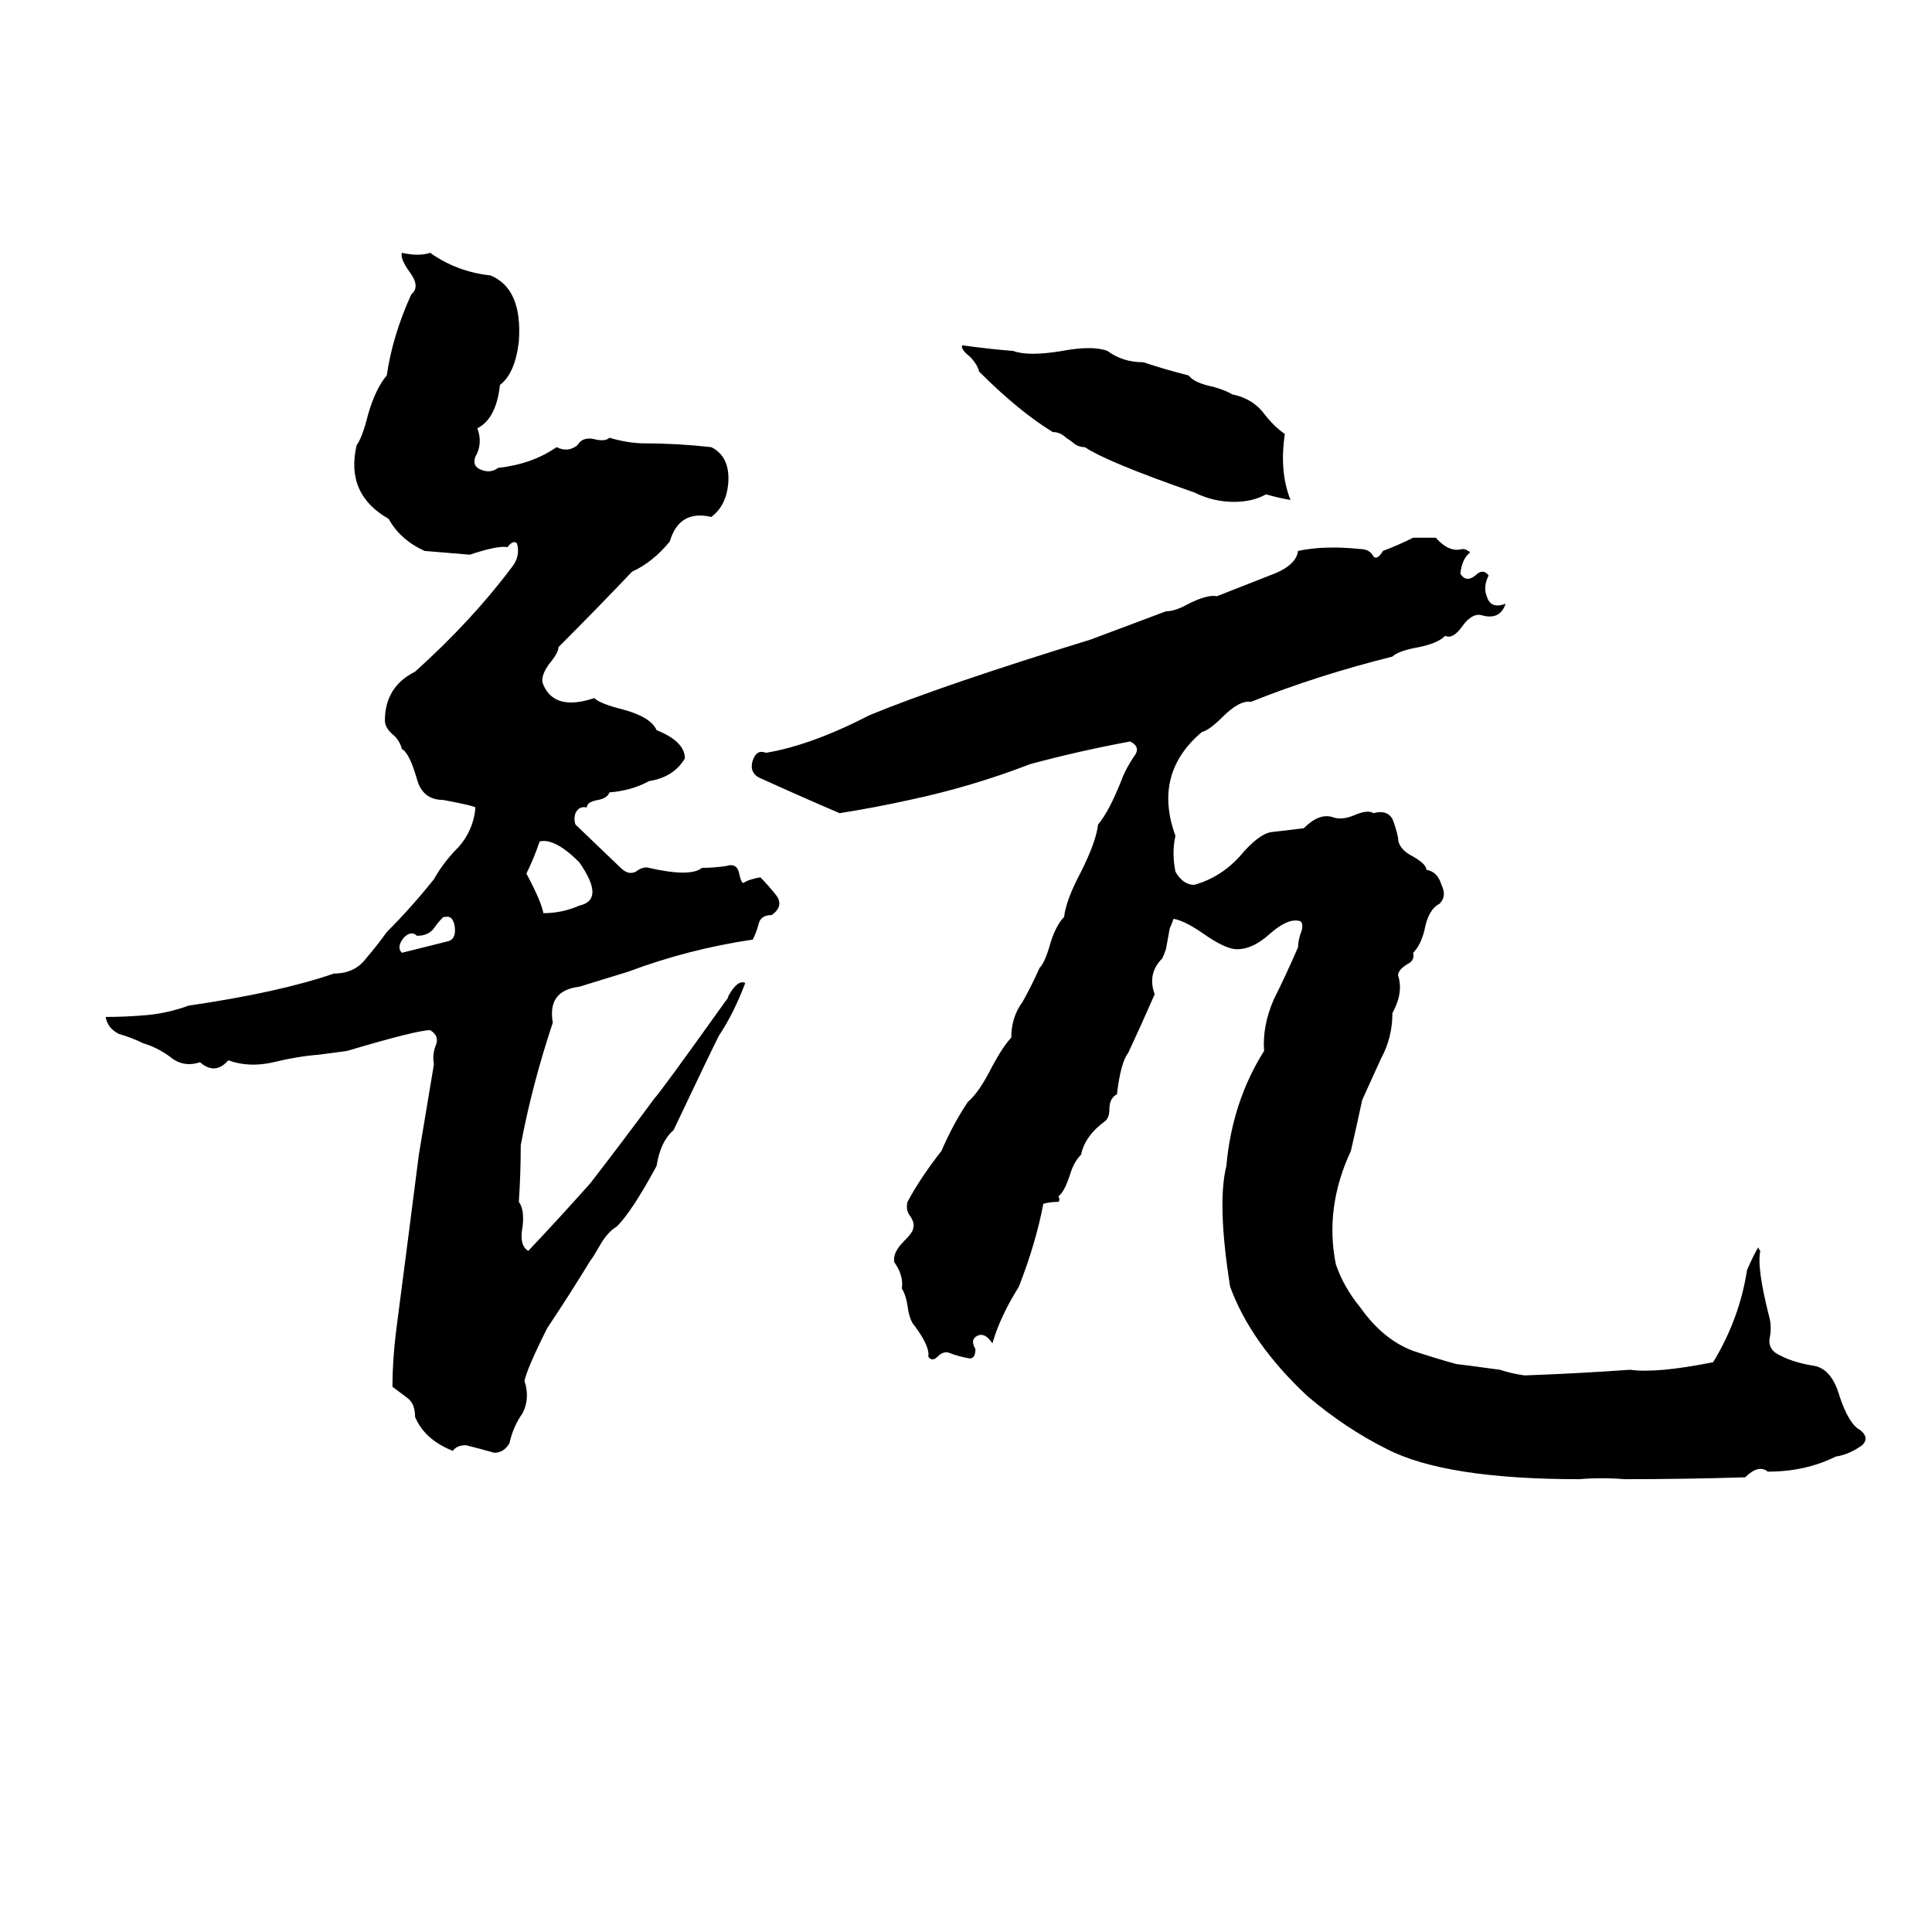 <svg xmlns="http://www.w3.org/2000/svg" viewBox="0 -800 1024 1024">
	<path fill="#000000" d="M213 -666Q222 -664 228 -666Q242 -656 260 -654Q277 -647 275 -619Q273 -602 265 -596Q263 -578 253 -573Q256 -565 252 -558Q250 -553 255 -551Q260 -549 264 -552Q282 -554 295 -563Q301 -560 306 -564Q309 -569 316 -567Q321 -566 323 -568Q333 -565 342 -565Q359 -565 377 -563Q387 -558 386 -544Q385 -532 377 -526Q360 -530 355 -513Q346 -502 335 -497Q316 -477 296 -457Q296 -454 291 -448Q286 -441 288 -437Q294 -423 315 -430Q318 -427 330 -424Q345 -420 348 -413Q363 -407 363 -398Q357 -388 344 -386Q335 -381 323 -380Q322 -377 317 -376Q311 -375 311 -372Q307 -373 305 -369Q304 -366 305 -363L329 -340Q333 -336 337 -338Q341 -341 344 -340Q366 -335 372 -340Q378 -340 385 -341Q391 -343 392 -336Q393 -332 394 -332Q397 -334 403 -335Q407 -331 411 -326Q416 -320 409 -315Q403 -315 402 -310Q401 -306 399 -302Q365 -297 333 -285Q320 -281 307 -277Q290 -275 293 -258Q282 -225 276 -193Q276 -178 275 -163Q278 -159 277 -150Q275 -140 280 -137Q297 -155 313 -173Q330 -195 347 -218Q350 -221 385 -270Q386 -271 386 -272Q391 -281 395 -279Q389 -263 381 -251Q375 -239 357 -201Q350 -195 348 -182Q335 -158 327 -150Q322 -147 318 -140Q314 -133 313 -132Q302 -114 290 -96Q279 -74 278 -68Q281 -59 277 -51Q272 -44 270 -35Q267 -30 262 -30Q255 -32 247 -34Q242 -34 240 -31Q225 -37 220 -49Q220 -56 216 -59Q212 -62 208 -65Q208 -79 210 -95Q216 -141 222 -188Q226 -212 230 -236Q229 -241 231 -246Q233 -251 228 -254Q221 -254 184 -243Q177 -242 169 -241Q157 -240 145 -237Q132 -234 121 -238Q114 -230 106 -237Q97 -234 90 -240Q83 -245 76 -247Q70 -250 63 -252Q57 -255 56 -261Q67 -261 78 -262Q89 -263 100 -267Q148 -274 177 -284Q188 -284 194 -292Q200 -299 205 -306Q218 -319 230 -334Q235 -343 243 -351Q251 -360 252 -372Q251 -373 235 -376Q224 -376 221 -387Q217 -401 213 -403Q212 -407 209 -410Q204 -414 204 -418Q204 -436 220 -444Q250 -471 271 -499Q276 -505 274 -512Q272 -514 269 -510Q264 -511 249 -506Q237 -507 225 -508Q212 -514 206 -525Q183 -538 189 -564Q192 -568 195 -580Q199 -594 205 -601Q208 -622 218 -644Q223 -648 217 -656Q212 -663 213 -666ZM510 -617Q524 -615 537 -614Q545 -611 563 -614Q579 -617 587 -614Q595 -608 606 -608Q618 -604 630 -601Q633 -597 643 -595Q650 -593 653 -591Q663 -589 669 -582Q675 -574 681 -570Q678 -550 684 -535Q678 -536 671 -538Q664 -534 654 -534Q643 -534 633 -539Q587 -555 575 -563Q571 -563 568 -566L565 -568Q562 -571 558 -571Q540 -582 519 -603Q518 -607 514 -611Q509 -615 510 -617ZM749 -515H761Q768 -507 775 -509Q777 -509 778 -508Q779 -508 779 -507Q775 -504 774 -496Q777 -491 782 -495Q786 -499 789 -495Q786 -489 788 -484Q790 -477 798 -480Q795 -471 785 -474Q780 -475 775 -468Q770 -461 766 -463Q762 -459 752 -457Q741 -455 738 -452Q698 -442 663 -428Q657 -429 648 -420Q641 -413 637 -412Q611 -390 623 -357Q621 -348 623 -338Q627 -331 633 -331Q647 -335 657 -346Q667 -358 674 -359Q683 -360 691 -361Q699 -369 706 -367Q711 -365 718 -368Q725 -371 728 -369Q735 -371 738 -366Q740 -361 741 -356Q741 -350 749 -346Q756 -342 756 -339Q762 -338 764 -331Q767 -325 763 -321Q757 -318 755 -307Q753 -299 749 -295Q750 -291 746 -289Q741 -286 741 -283Q744 -274 738 -263Q738 -250 732 -239Q727 -228 722 -217Q719 -203 716 -190Q702 -160 708 -130Q712 -118 721 -107Q733 -90 749 -84Q761 -80 772 -77Q773 -77 795 -74Q801 -72 808 -71Q836 -72 864 -74Q878 -72 908 -78Q922 -101 926 -127Q930 -136 932 -139Q932 -138 933 -137Q931 -128 938 -101Q939 -96 938 -91Q937 -86 941 -83Q949 -78 962 -76Q971 -74 975 -60Q980 -45 986 -42Q991 -38 987 -34Q980 -29 973 -28Q957 -20 937 -20Q932 -24 925 -17Q893 -16 861 -16Q849 -17 837 -16Q766 -16 735 -32Q713 -43 693 -60Q663 -88 652 -118Q645 -162 650 -182Q653 -216 670 -243Q669 -256 675 -270Q682 -284 688 -298Q688 -302 690 -307Q691 -312 688 -312Q682 -313 673 -305Q663 -296 654 -297Q648 -298 638 -305Q628 -312 622 -313Q621 -310 620 -308L618 -297Q617 -294 616 -292Q608 -284 612 -273Q605 -257 598 -242Q594 -237 592 -220Q588 -218 588 -212Q588 -208 586 -206Q575 -198 573 -188Q569 -184 567 -177Q564 -168 561 -166Q562 -164 561 -163Q557 -163 553 -162Q549 -141 540 -118Q530 -102 526 -88Q522 -94 518 -92Q514 -90 517 -85Q517 -80 514 -80Q508 -81 503 -83Q500 -84 497 -81Q494 -78 492 -81Q493 -86 485 -97Q482 -100 481 -108Q480 -114 478 -117Q479 -124 474 -131Q473 -136 479 -142Q484 -147 484 -149Q485 -152 482 -156Q480 -159 481 -163Q488 -176 499 -190Q505 -204 513 -216Q519 -221 526 -235Q532 -246 536 -250Q536 -261 542 -269Q547 -278 551 -287Q554 -290 557 -301Q560 -310 564 -314Q565 -323 573 -338Q581 -354 582 -363Q588 -370 595 -388Q597 -393 601 -399Q605 -404 599 -407Q572 -402 546 -395Q515 -383 482 -376Q464 -372 445 -369Q424 -378 402 -388Q397 -391 399 -397Q401 -403 406 -401Q430 -405 461 -421Q500 -437 578 -461L618 -476Q623 -476 630 -480Q640 -485 645 -484L673 -495Q687 -500 688 -508Q702 -511 721 -509Q726 -509 728 -505Q730 -503 733 -508Q741 -511 749 -515ZM286 -354Q283 -345 279 -337Q287 -322 288 -316Q298 -316 307 -320Q321 -323 307 -343Q294 -356 286 -354ZM236 -314H235Q232 -311 230 -308Q227 -304 221 -304Q218 -307 214 -303Q210 -298 213 -295L237 -301Q242 -302 241 -309Q240 -315 236 -314Z"/>
</svg>